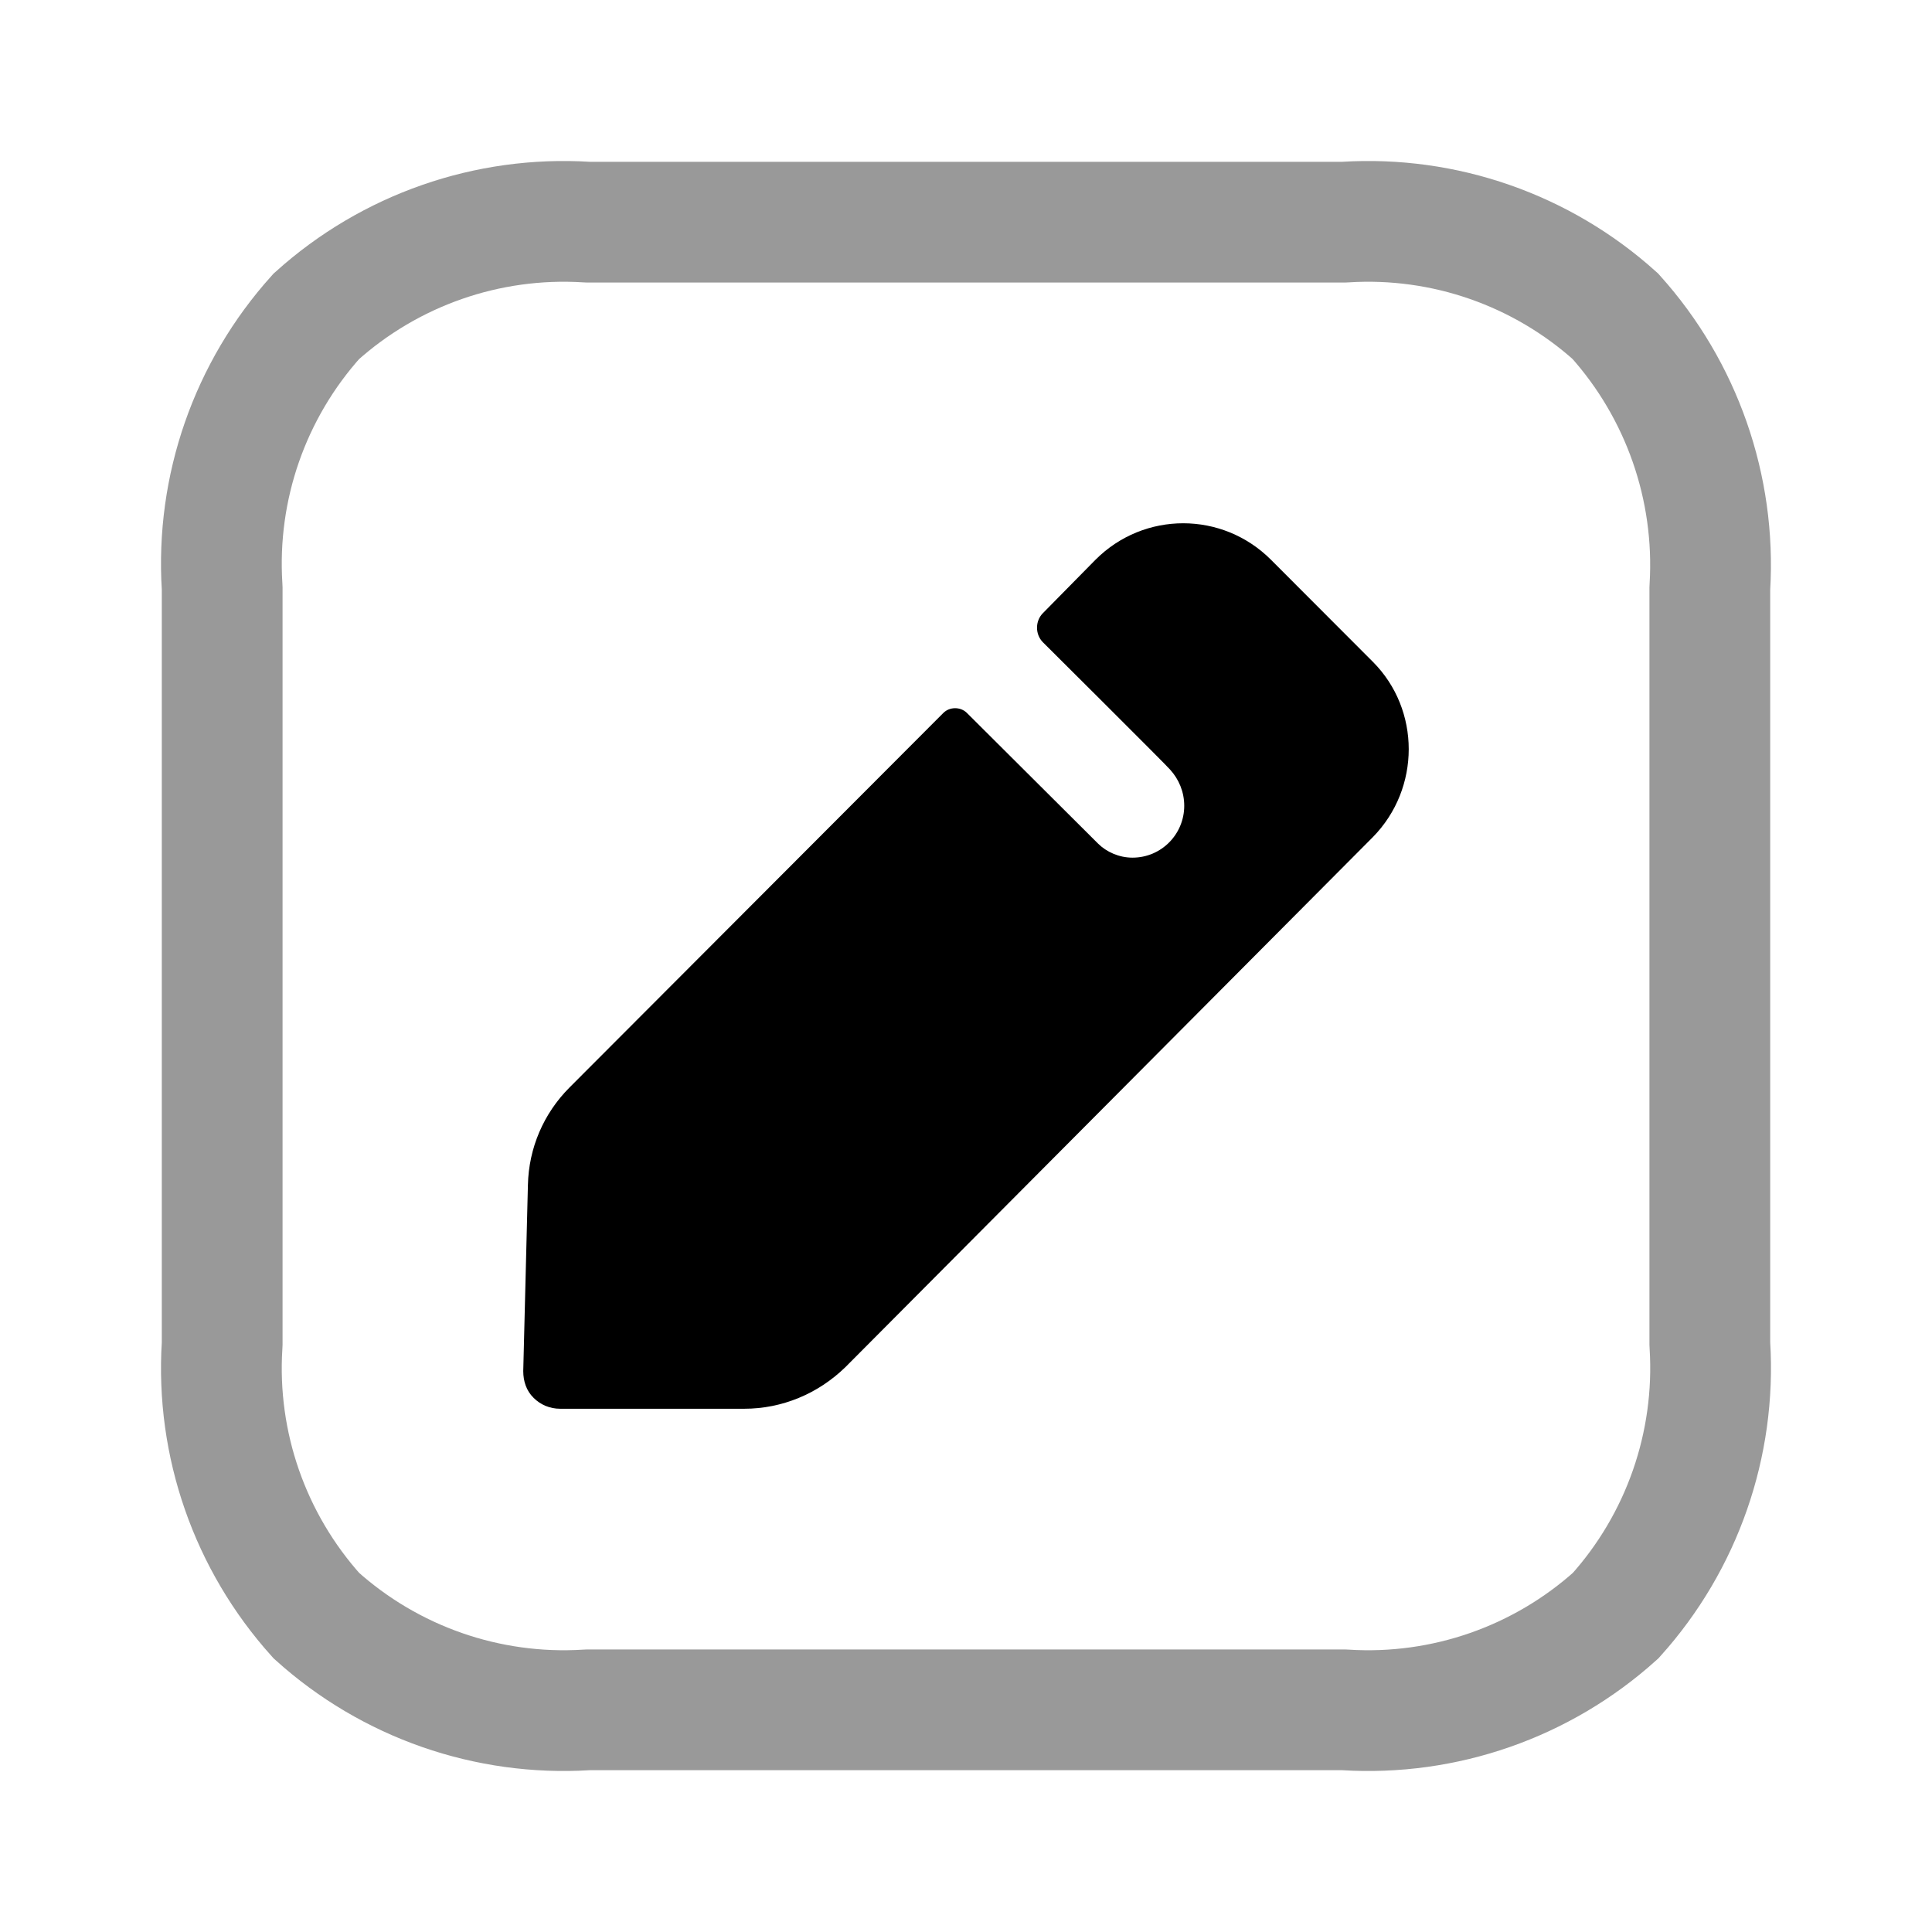 <svg width="24" height="24" viewBox="0 0 24 24" fill="none" xmlns="http://www.w3.org/2000/svg">
<path opacity="0.4" d="M16.711 21.241L16.688 21.24H16.664H7.335H7.312L7.288 21.241C6.056 21.318 4.846 20.895 3.93 20.07C3.105 19.153 2.682 17.943 2.759 16.712L2.76 16.689V16.665V7.335V7.312L2.759 7.288C2.682 6.057 3.104 4.847 3.929 3.93C4.846 3.105 6.056 2.682 7.288 2.759L7.312 2.76H7.335H16.664H16.688L16.711 2.759C17.941 2.682 19.15 3.104 20.066 3.928C20.891 4.847 21.314 6.057 21.241 7.29L21.24 7.313V7.335V16.665V16.688L21.241 16.711C21.317 17.943 20.895 19.153 20.07 20.07C19.153 20.895 17.943 21.318 16.711 21.241Z" stroke="black" stroke-width="1.5"/>
<path d="M17.055 10.398L10.502 16.983C10.161 17.315 9.713 17.5 9.246 17.5H6.958C6.831 17.5 6.714 17.451 6.627 17.363C6.539 17.276 6.5 17.159 6.5 17.032L6.558 14.72C6.568 14.261 6.753 13.832 7.074 13.51L11.719 8.856C11.797 8.778 11.933 8.778 12.011 8.856L13.64 10.479C13.747 10.585 13.903 10.654 14.068 10.654C14.429 10.654 14.711 10.361 14.711 10.01C14.711 9.835 14.643 9.679 14.536 9.561C14.507 9.522 12.955 7.978 12.955 7.978C12.858 7.88 12.858 7.715 12.955 7.617L13.608 6.954C14.211 6.349 15.185 6.349 15.789 6.954L17.055 8.222C17.648 8.817 17.648 9.793 17.055 10.398Z" fill="black"/>
</svg>
